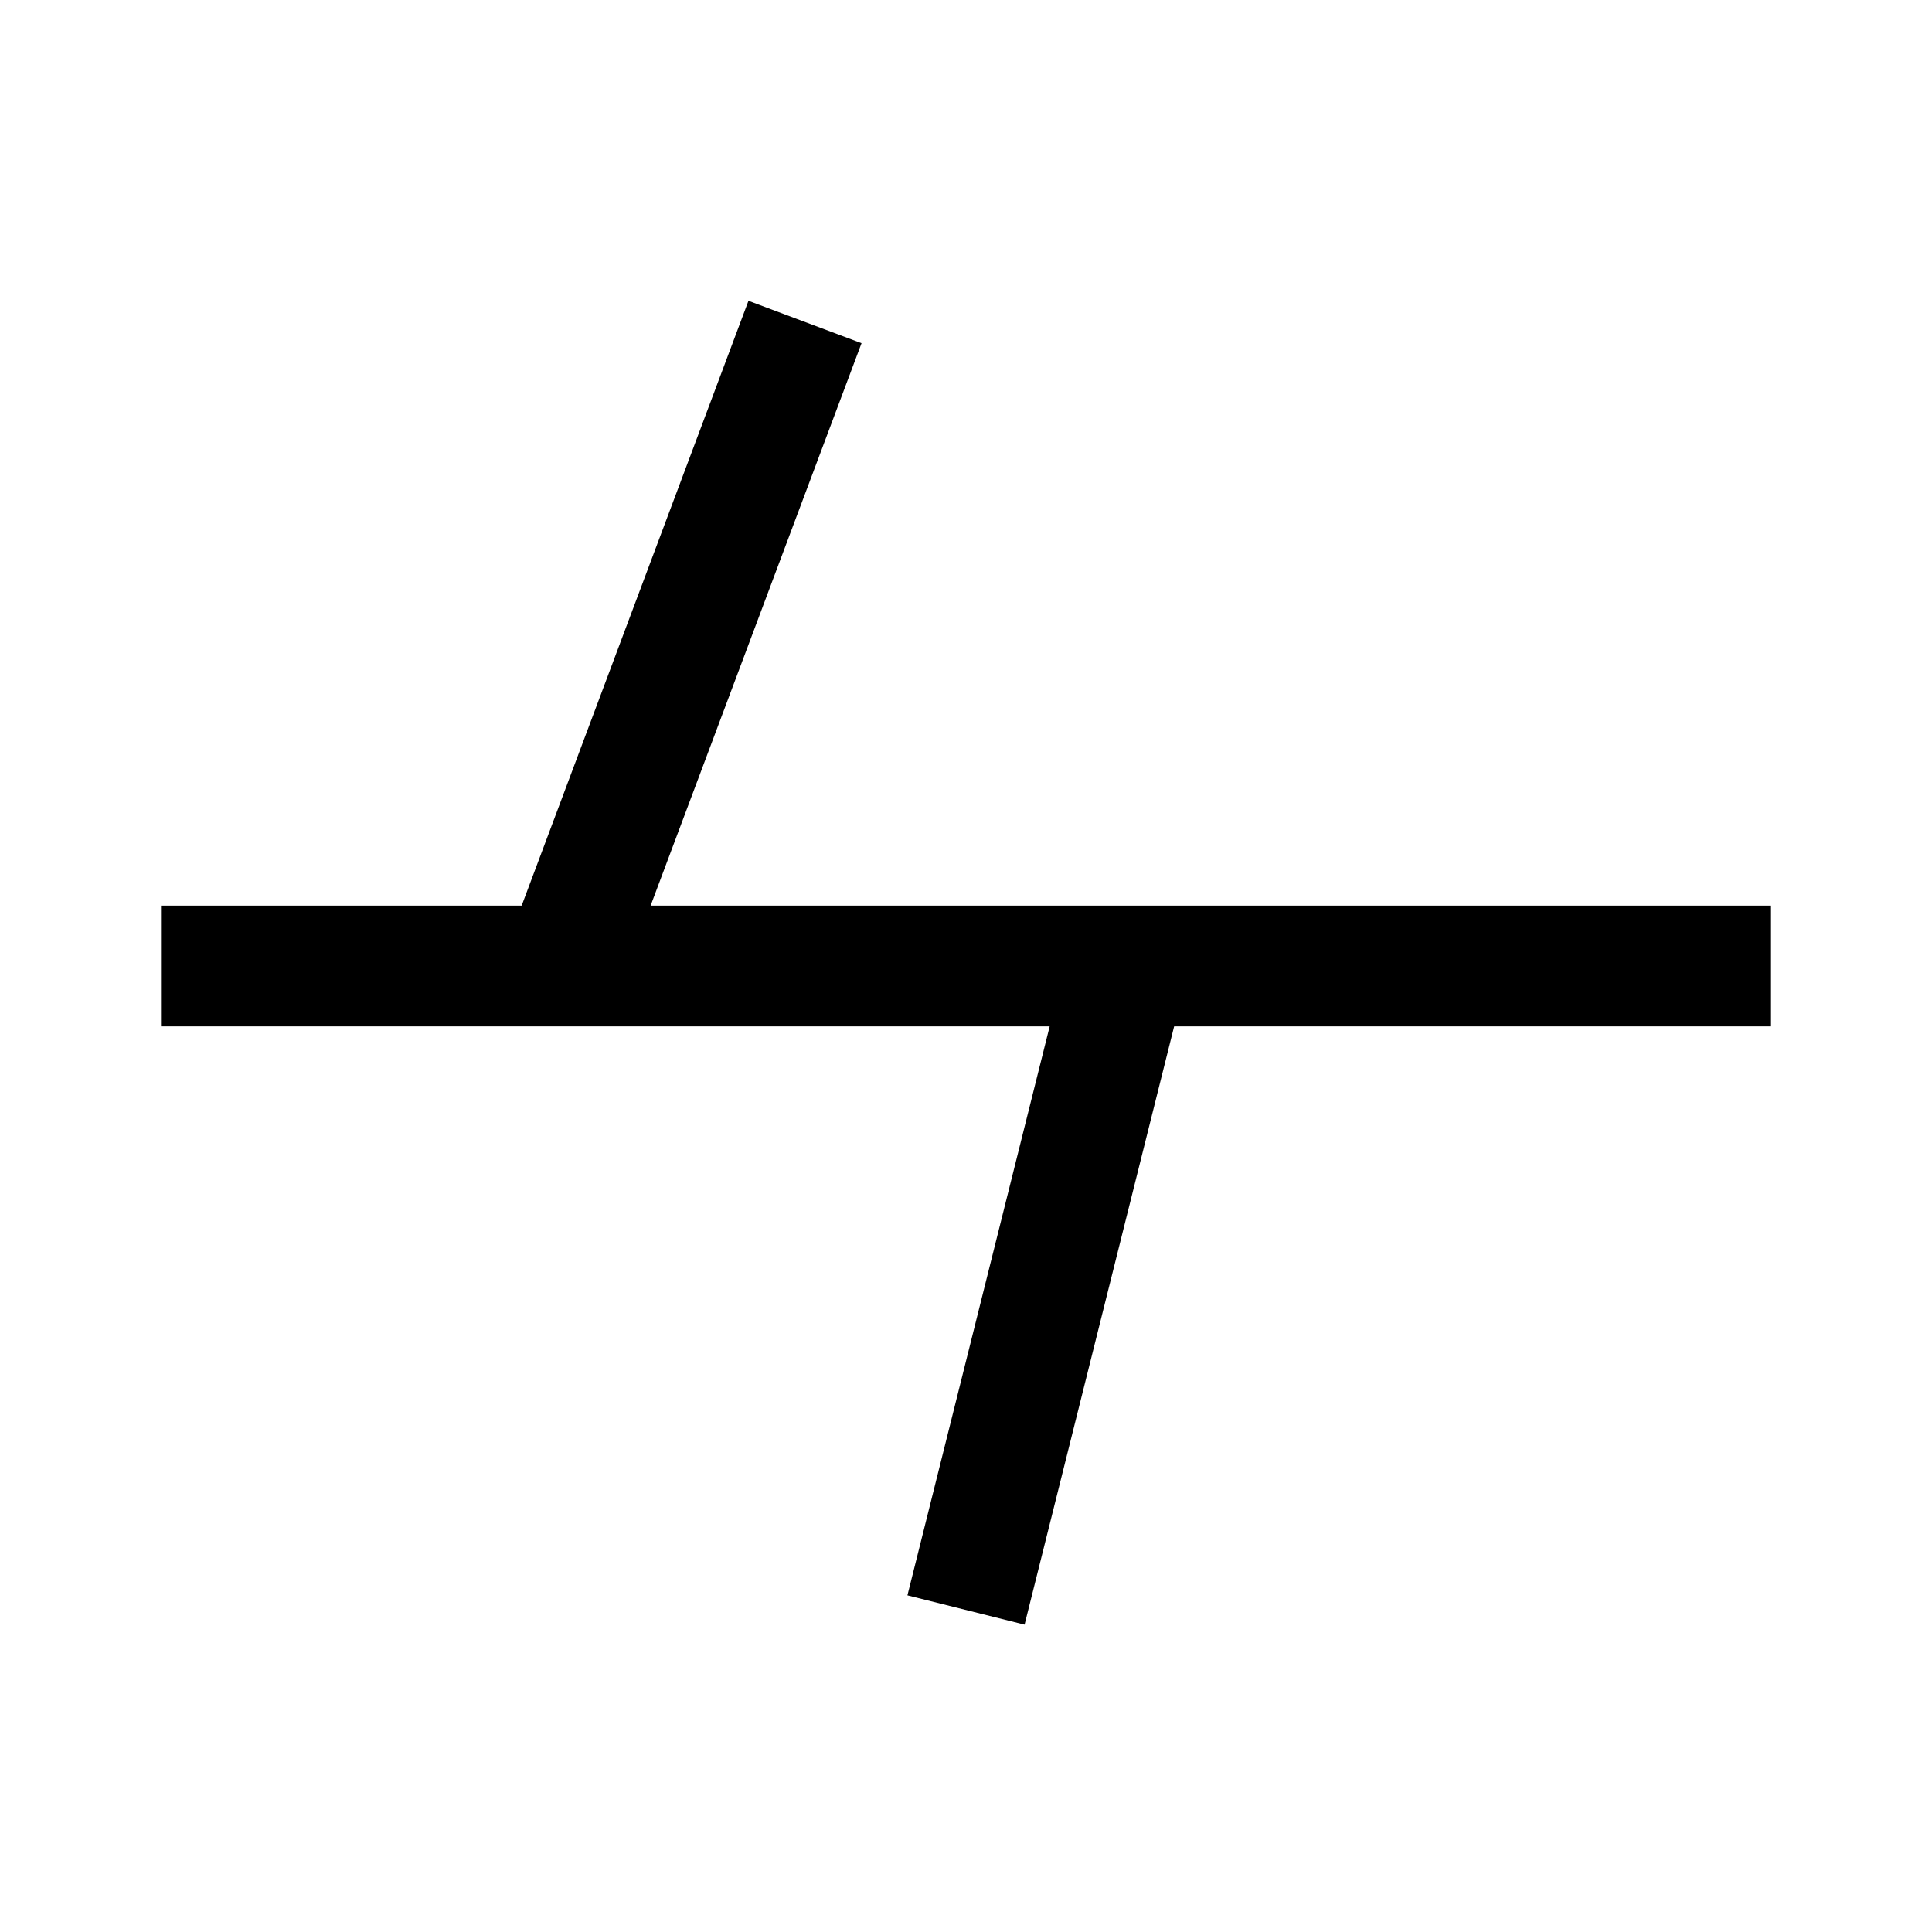 <svg width="24" height="24" viewBox="0 0 24 24" xmlns="http://www.w3.org/2000/svg">
  <line x1="2" y1="12" x2="22" y2="12" stroke="black" stroke-width="1.5"/>
  <line x1="7" y1="12" x2="10" y2="4" stroke="black" stroke-width="1.5"/>
  <line x1="14" y1="12" x2="12" y2="20" stroke="black" stroke-width="1.5"/>
</svg>
